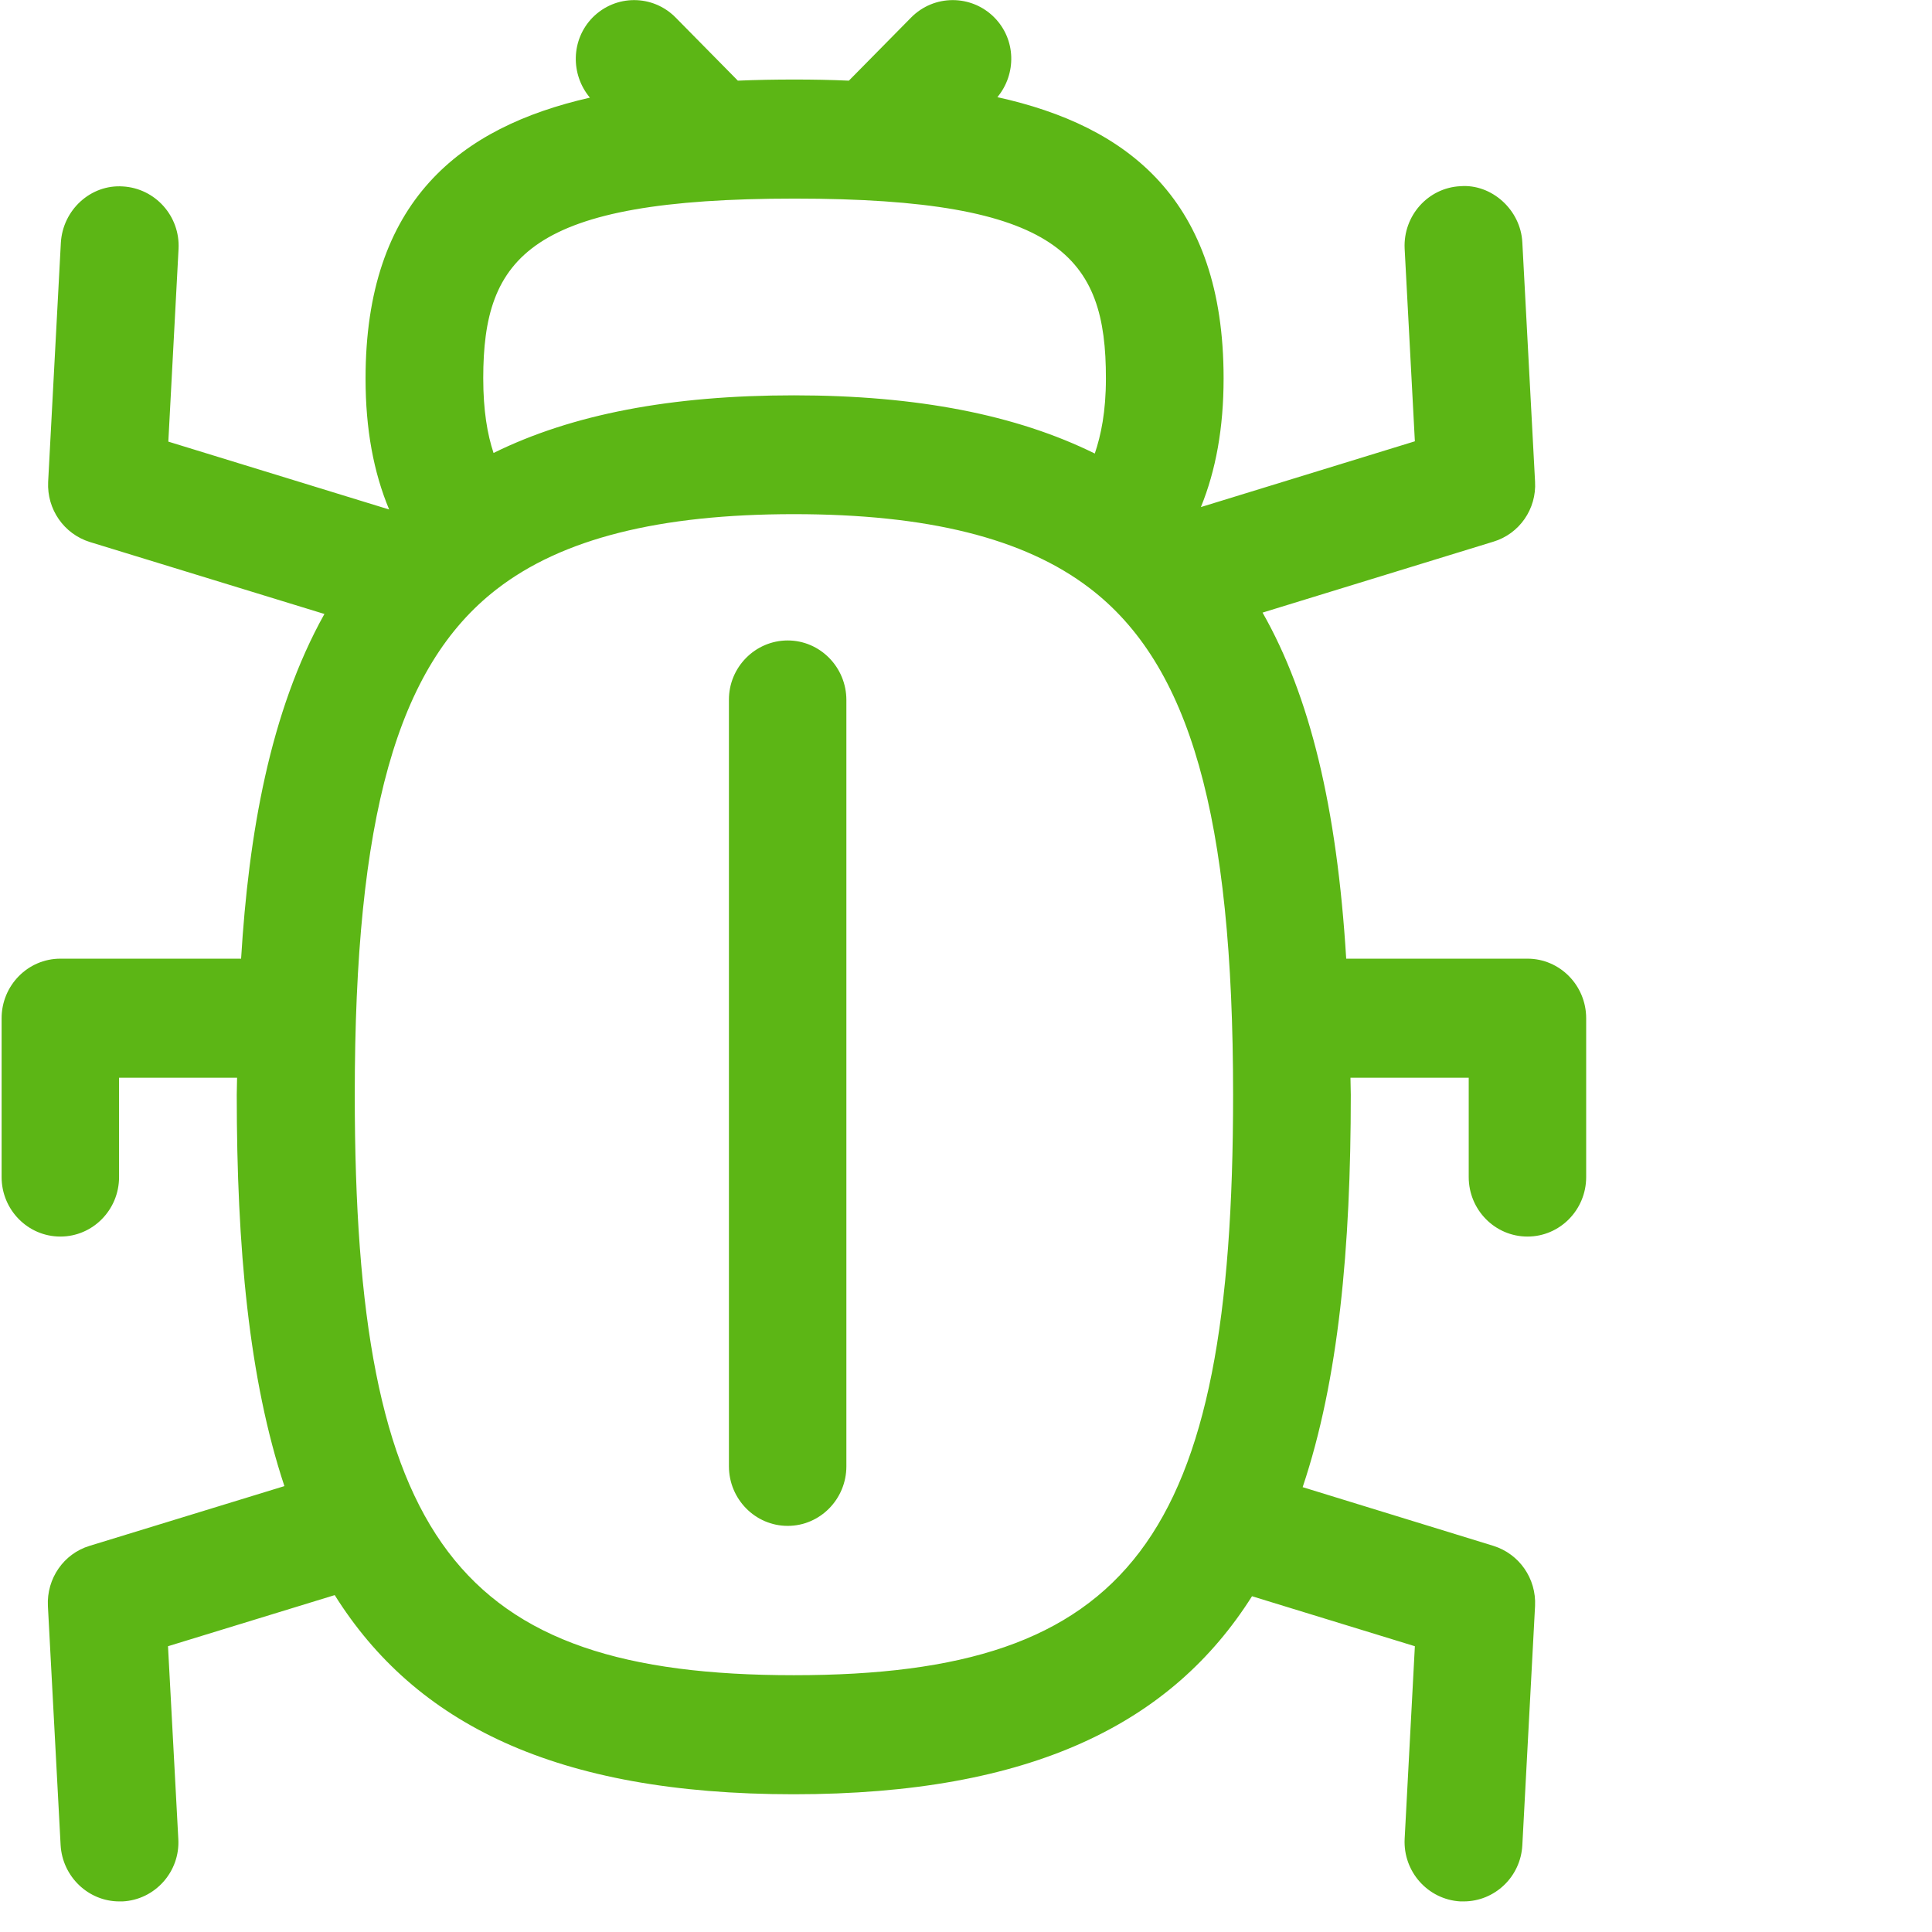 <?xml version="1.0" encoding="UTF-8"?>
<svg width="24px" height="24px" viewBox="0 0 24 24" version="1.1" xmlns="http://www.w3.org/2000/svg" xmlns:xlink="http://www.w3.org/1999/xlink">
    <title>2.Regular/Insecto _2Regular</title>
    <g id="Symbols" stroke="none" stroke-width="1" fill="none" fill-rule="evenodd">
        <g id="2.Regular/Insecto-_2Regular" fill="#5CB615" fill-rule="nonzero">
            <path d="M9.862,20.81 C14.044,20.81 15.318,19.126 15.318,13.6 C15.318,10.141 14.783,8.255 13.533,7.304 C12.723,6.686 11.523,6.387 9.862,6.387 C8.188,6.387 6.978,6.692 6.168,7.321 C4.931,8.279 4.407,10.155 4.407,13.6 C4.407,19.126 5.681,20.81 9.862,20.81 L9.862,20.81 Z M9.872,2.467 C6.582,2.467 6.003,3.187 6.003,4.699 C6.003,5.099 6.054,5.395 6.131,5.627 C7.106,5.146 8.336,4.911 9.862,4.911 C11.395,4.911 12.625,5.153 13.6,5.634 C13.677,5.405 13.738,5.116 13.738,4.703 C13.741,3.187 13.163,2.467 9.872,2.467 Z M18.975,11.909 C19.378,11.909 19.704,12.242 19.704,12.649 L19.704,14.622 C19.704,15.029 19.378,15.361 18.975,15.361 C18.571,15.361 18.245,15.029 18.245,14.622 L18.245,13.388 L16.776,13.388 C16.776,13.462 16.78,13.526 16.78,13.6 C16.78,15.503 16.629,17.143 16.182,18.474 L18.551,19.203 C18.874,19.304 19.086,19.61 19.069,19.95 L18.911,22.921 C18.891,23.314 18.568,23.62 18.182,23.62 L18.141,23.62 C17.738,23.597 17.429,23.25 17.449,22.844 L17.576,20.45 L15.553,19.829 C14.555,21.408 12.817,22.289 9.859,22.289 C6.891,22.289 5.153,21.402 4.158,19.815 L2.087,20.45 L2.215,22.844 C2.239,23.25 1.926,23.6 1.523,23.62 L1.482,23.62 C1.099,23.62 0.776,23.314 0.753,22.921 L0.595,19.95 C0.578,19.61 0.79,19.301 1.113,19.203 L3.533,18.461 C3.092,17.133 2.941,15.496 2.941,13.6 C2.941,13.529 2.945,13.455 2.945,13.388 L1.479,13.388 L1.479,14.622 C1.479,15.029 1.153,15.361 0.75,15.361 C0.346,15.361 0.02,15.029 0.02,14.622 L0.02,12.649 C0.02,12.242 0.346,11.909 0.75,11.909 L2.995,11.909 C3.089,10.366 3.351,8.844 4.03,7.627 L1.116,6.733 C0.793,6.632 0.582,6.326 0.598,5.987 L0.756,3.015 C0.78,2.608 1.126,2.289 1.526,2.316 C1.929,2.339 2.239,2.686 2.218,3.092 L2.091,5.486 L4.834,6.329 C4.642,5.869 4.541,5.334 4.541,4.703 C4.541,2.497 5.714,1.58 7.328,1.213 C7.086,0.924 7.092,0.494 7.361,0.218 C7.647,-0.071 8.108,-0.071 8.393,0.218 L9.166,1.002 C9.398,0.992 9.634,0.988 9.869,0.988 C10.097,0.988 10.323,0.992 10.545,1.002 L11.318,0.218 C11.603,-0.071 12.067,-0.071 12.353,0.218 C12.622,0.491 12.629,0.918 12.39,1.207 C14.017,1.566 15.2,2.484 15.2,4.699 C15.2,5.318 15.103,5.845 14.918,6.299 L17.576,5.482 L17.449,3.089 C17.429,2.682 17.738,2.333 18.141,2.313 C18.528,2.282 18.891,2.605 18.911,3.012 L19.069,5.983 C19.089,6.323 18.874,6.632 18.551,6.729 L15.684,7.61 C16.272,8.645 16.608,10.027 16.723,11.909 L18.975,11.909 L18.975,11.909 Z M9.785,7.956 C10.188,7.956 10.514,8.289 10.514,8.696 L10.514,18.215 C10.514,18.622 10.188,18.955 9.785,18.955 C9.382,18.955 9.055,18.622 9.055,18.215 L9.055,8.696 C9.052,8.289 9.382,7.956 9.785,7.956 Z" id="Insecto-_2Regular"></path>
        </g>
    </g>
</svg>
